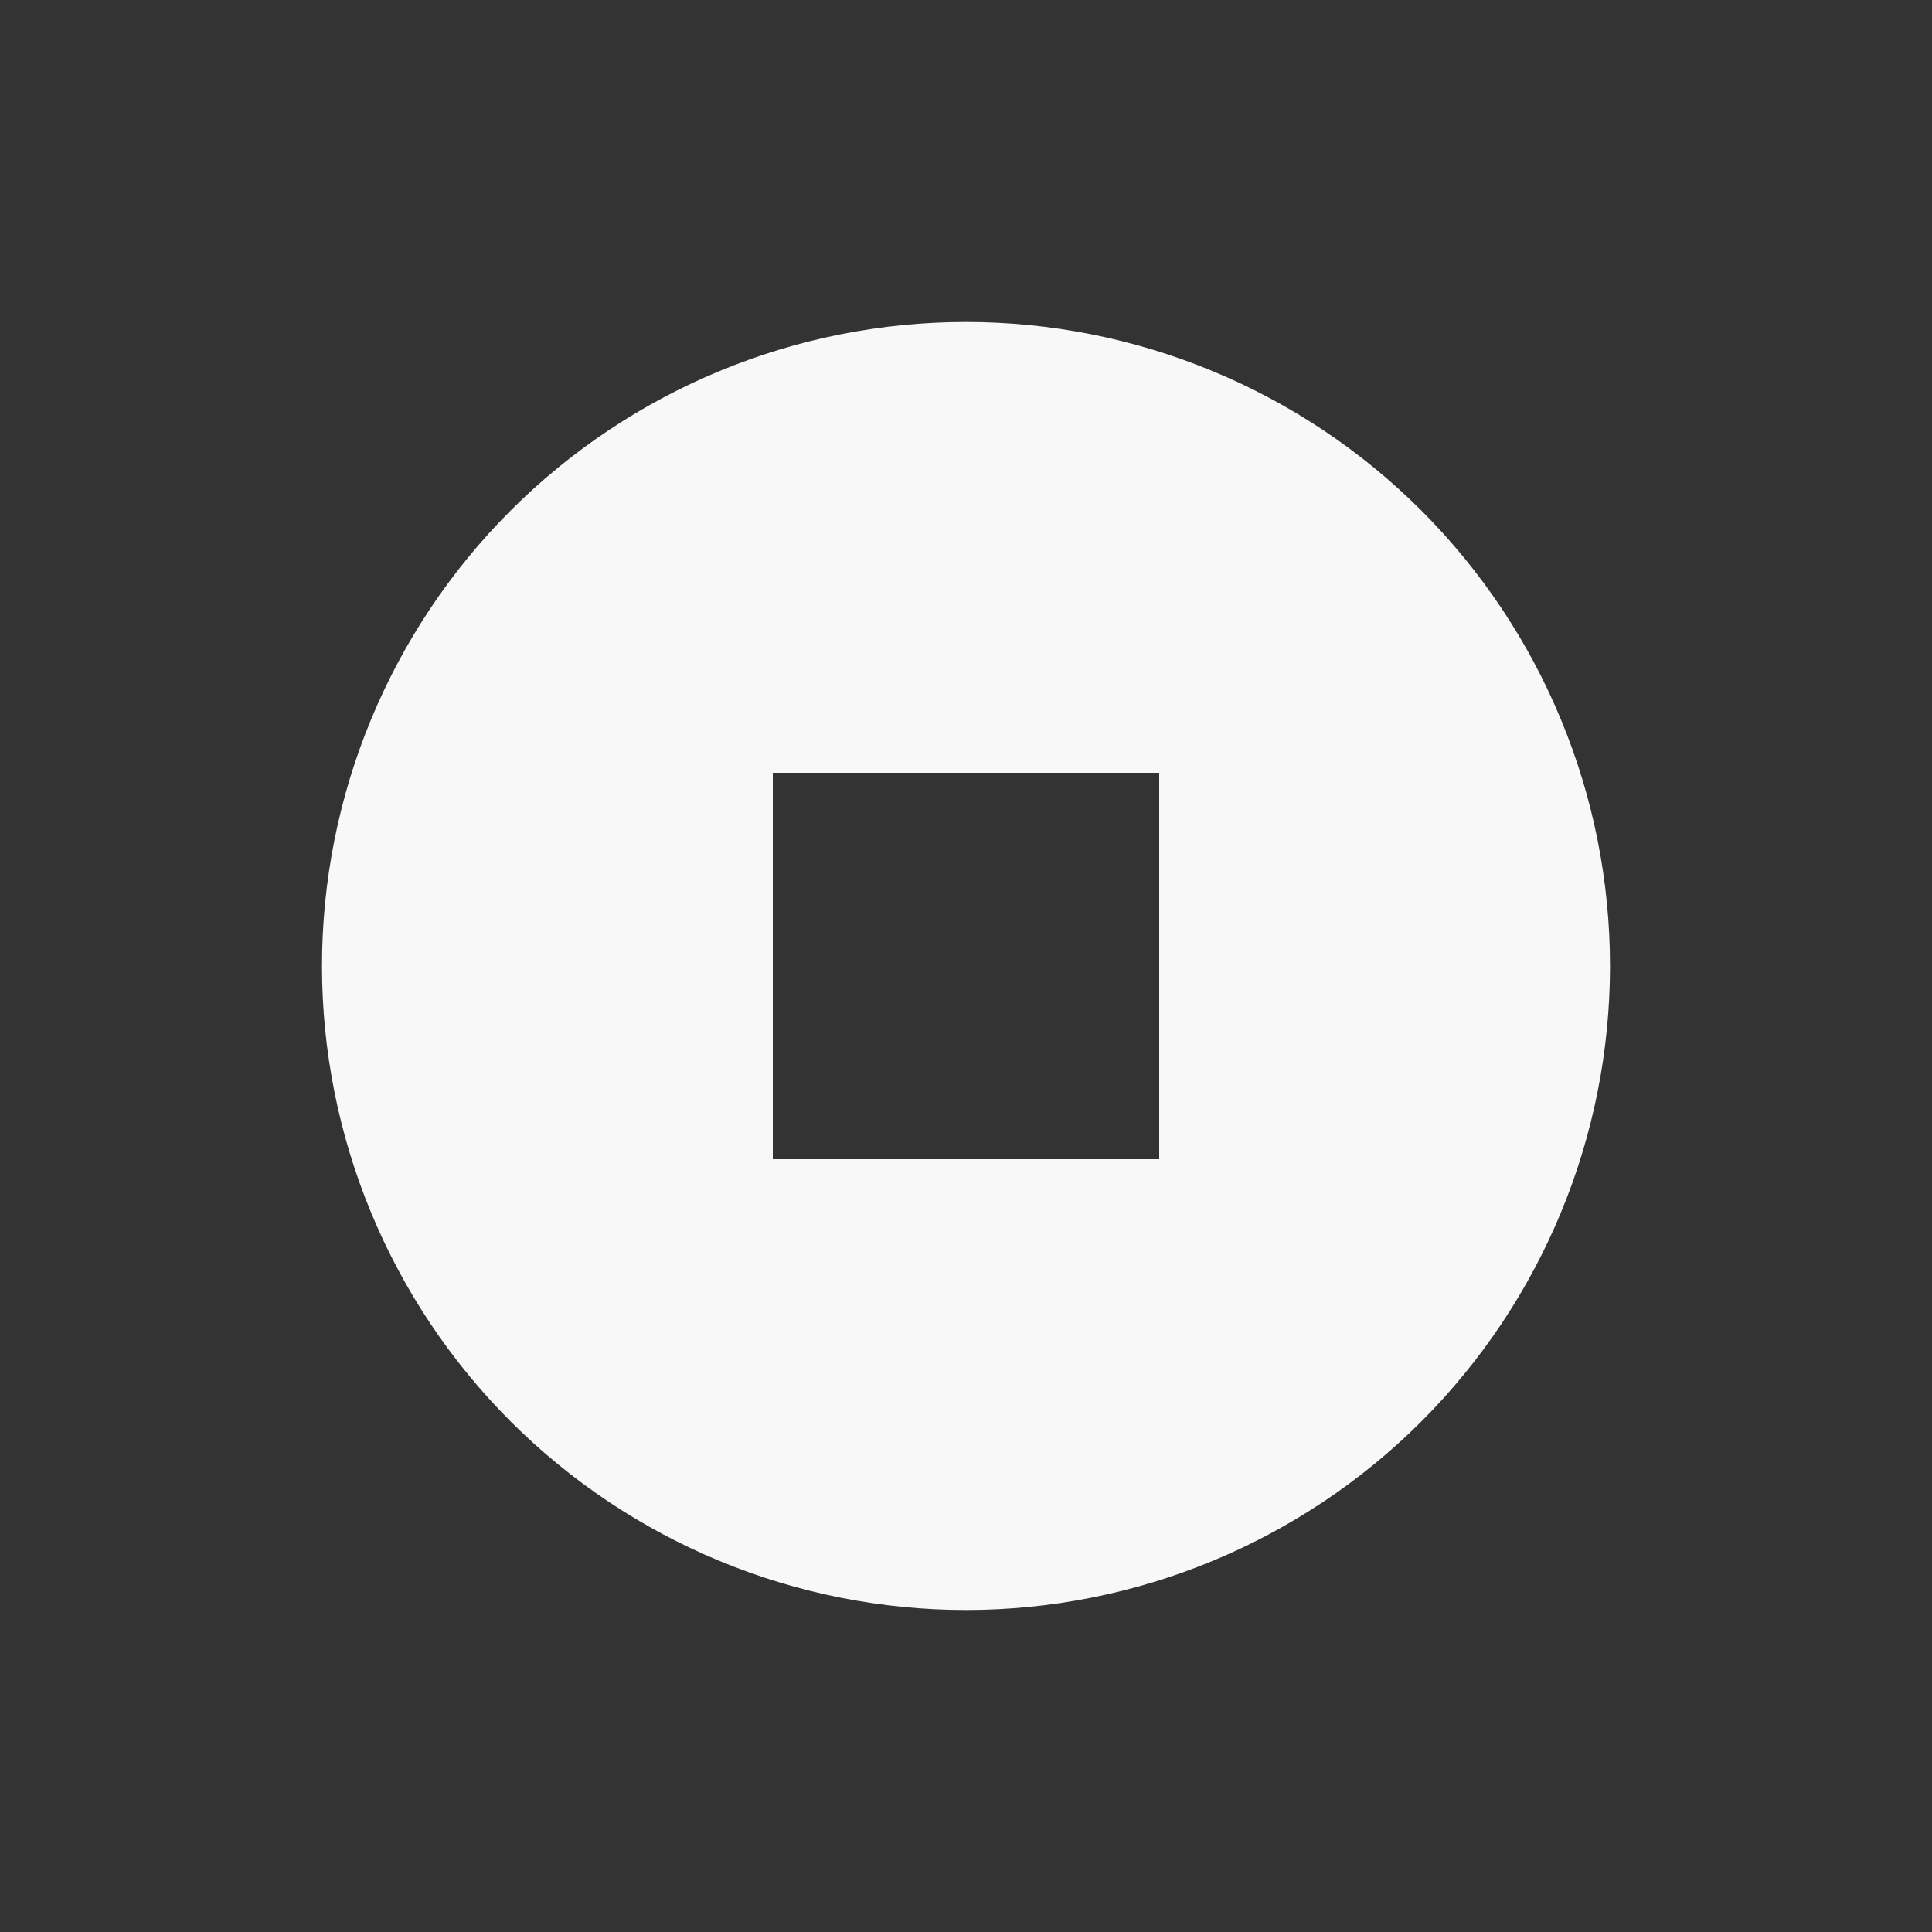 <svg width="18" height="18" viewBox="0 0 18 18" fill="none" xmlns="http://www.w3.org/2000/svg">
<rect x="0" y="0" width="18" height="18" fill="#333333" stroke="none"/>
<path d="M9 3C8.212 3 7.432 3.155 6.704 3.457C5.976 3.758 5.315 4.2 4.757 4.757C3.632 5.883 3 7.409 3 9C3 10.591 3.632 12.117 4.757 13.243C5.315 13.8 5.976 14.242 6.704 14.543C7.432 14.845 8.212 15 9 15C10.591 15 12.117 14.368 13.243 13.243C14.368 12.117 15 10.591 15 9C15 8.212 14.845 7.432 14.543 6.704C14.242 5.976 13.8 5.315 13.243 4.757C12.685 4.2 12.024 3.758 11.296 3.457C10.568 3.155 9.788 3 9 3ZM7.2 7.2H10.8V10.8H7.2" fill="#F8F8F8"/>
</svg>

